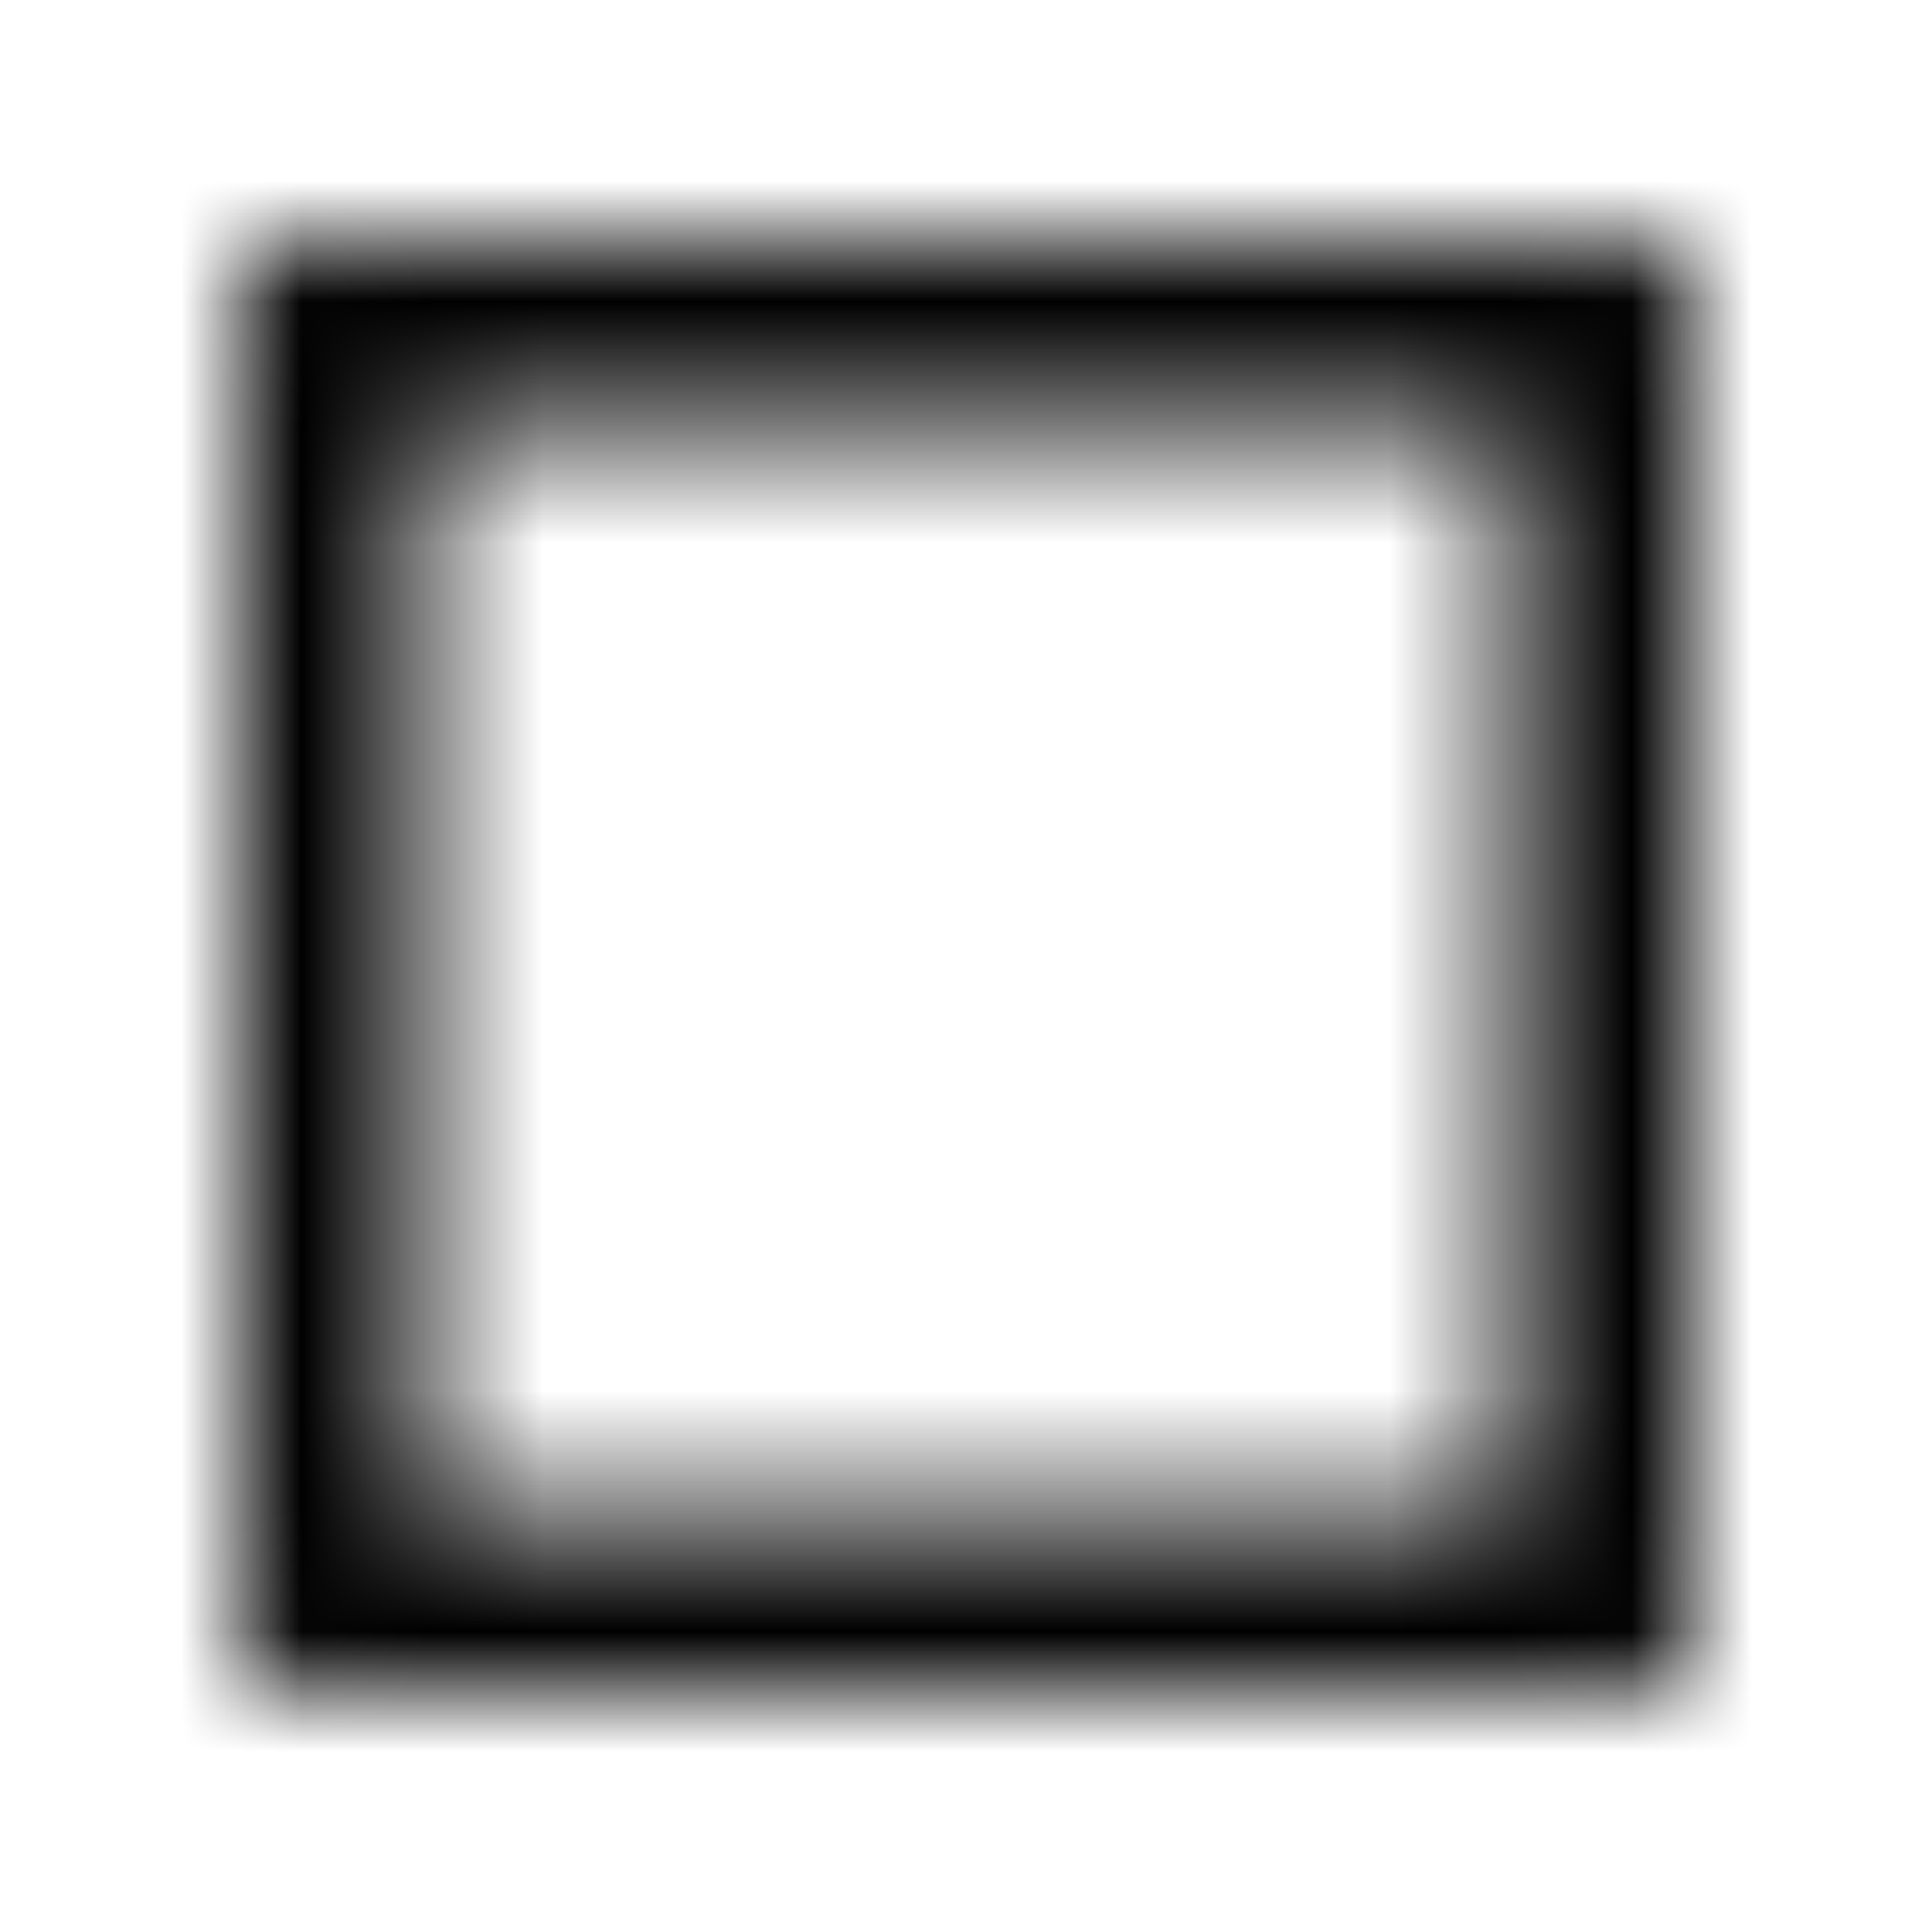 <svg xmlns="http://www.w3.org/2000/svg" xmlns:xlink="http://www.w3.org/1999/xlink" width="16" height="16"><defs><path id="a" d="M13.7 2H2.3a.3.3 0 0 0-.3.3v11.4a.3.3 0 0 0 .3.3h11.4a.3.3 0 0 0 .3-.3V2.3a.3.3 0 0 0-.3-.3zM3.5 12.5h9v-9h-9v9z"/></defs><g fill="none" fill-rule="evenodd"><mask id="b" fill="#fff"><use xlink:href="#a"/></mask><path fill="currentColor" d="M0 0h16v16H0z" mask="url(#b)"/></g></svg>